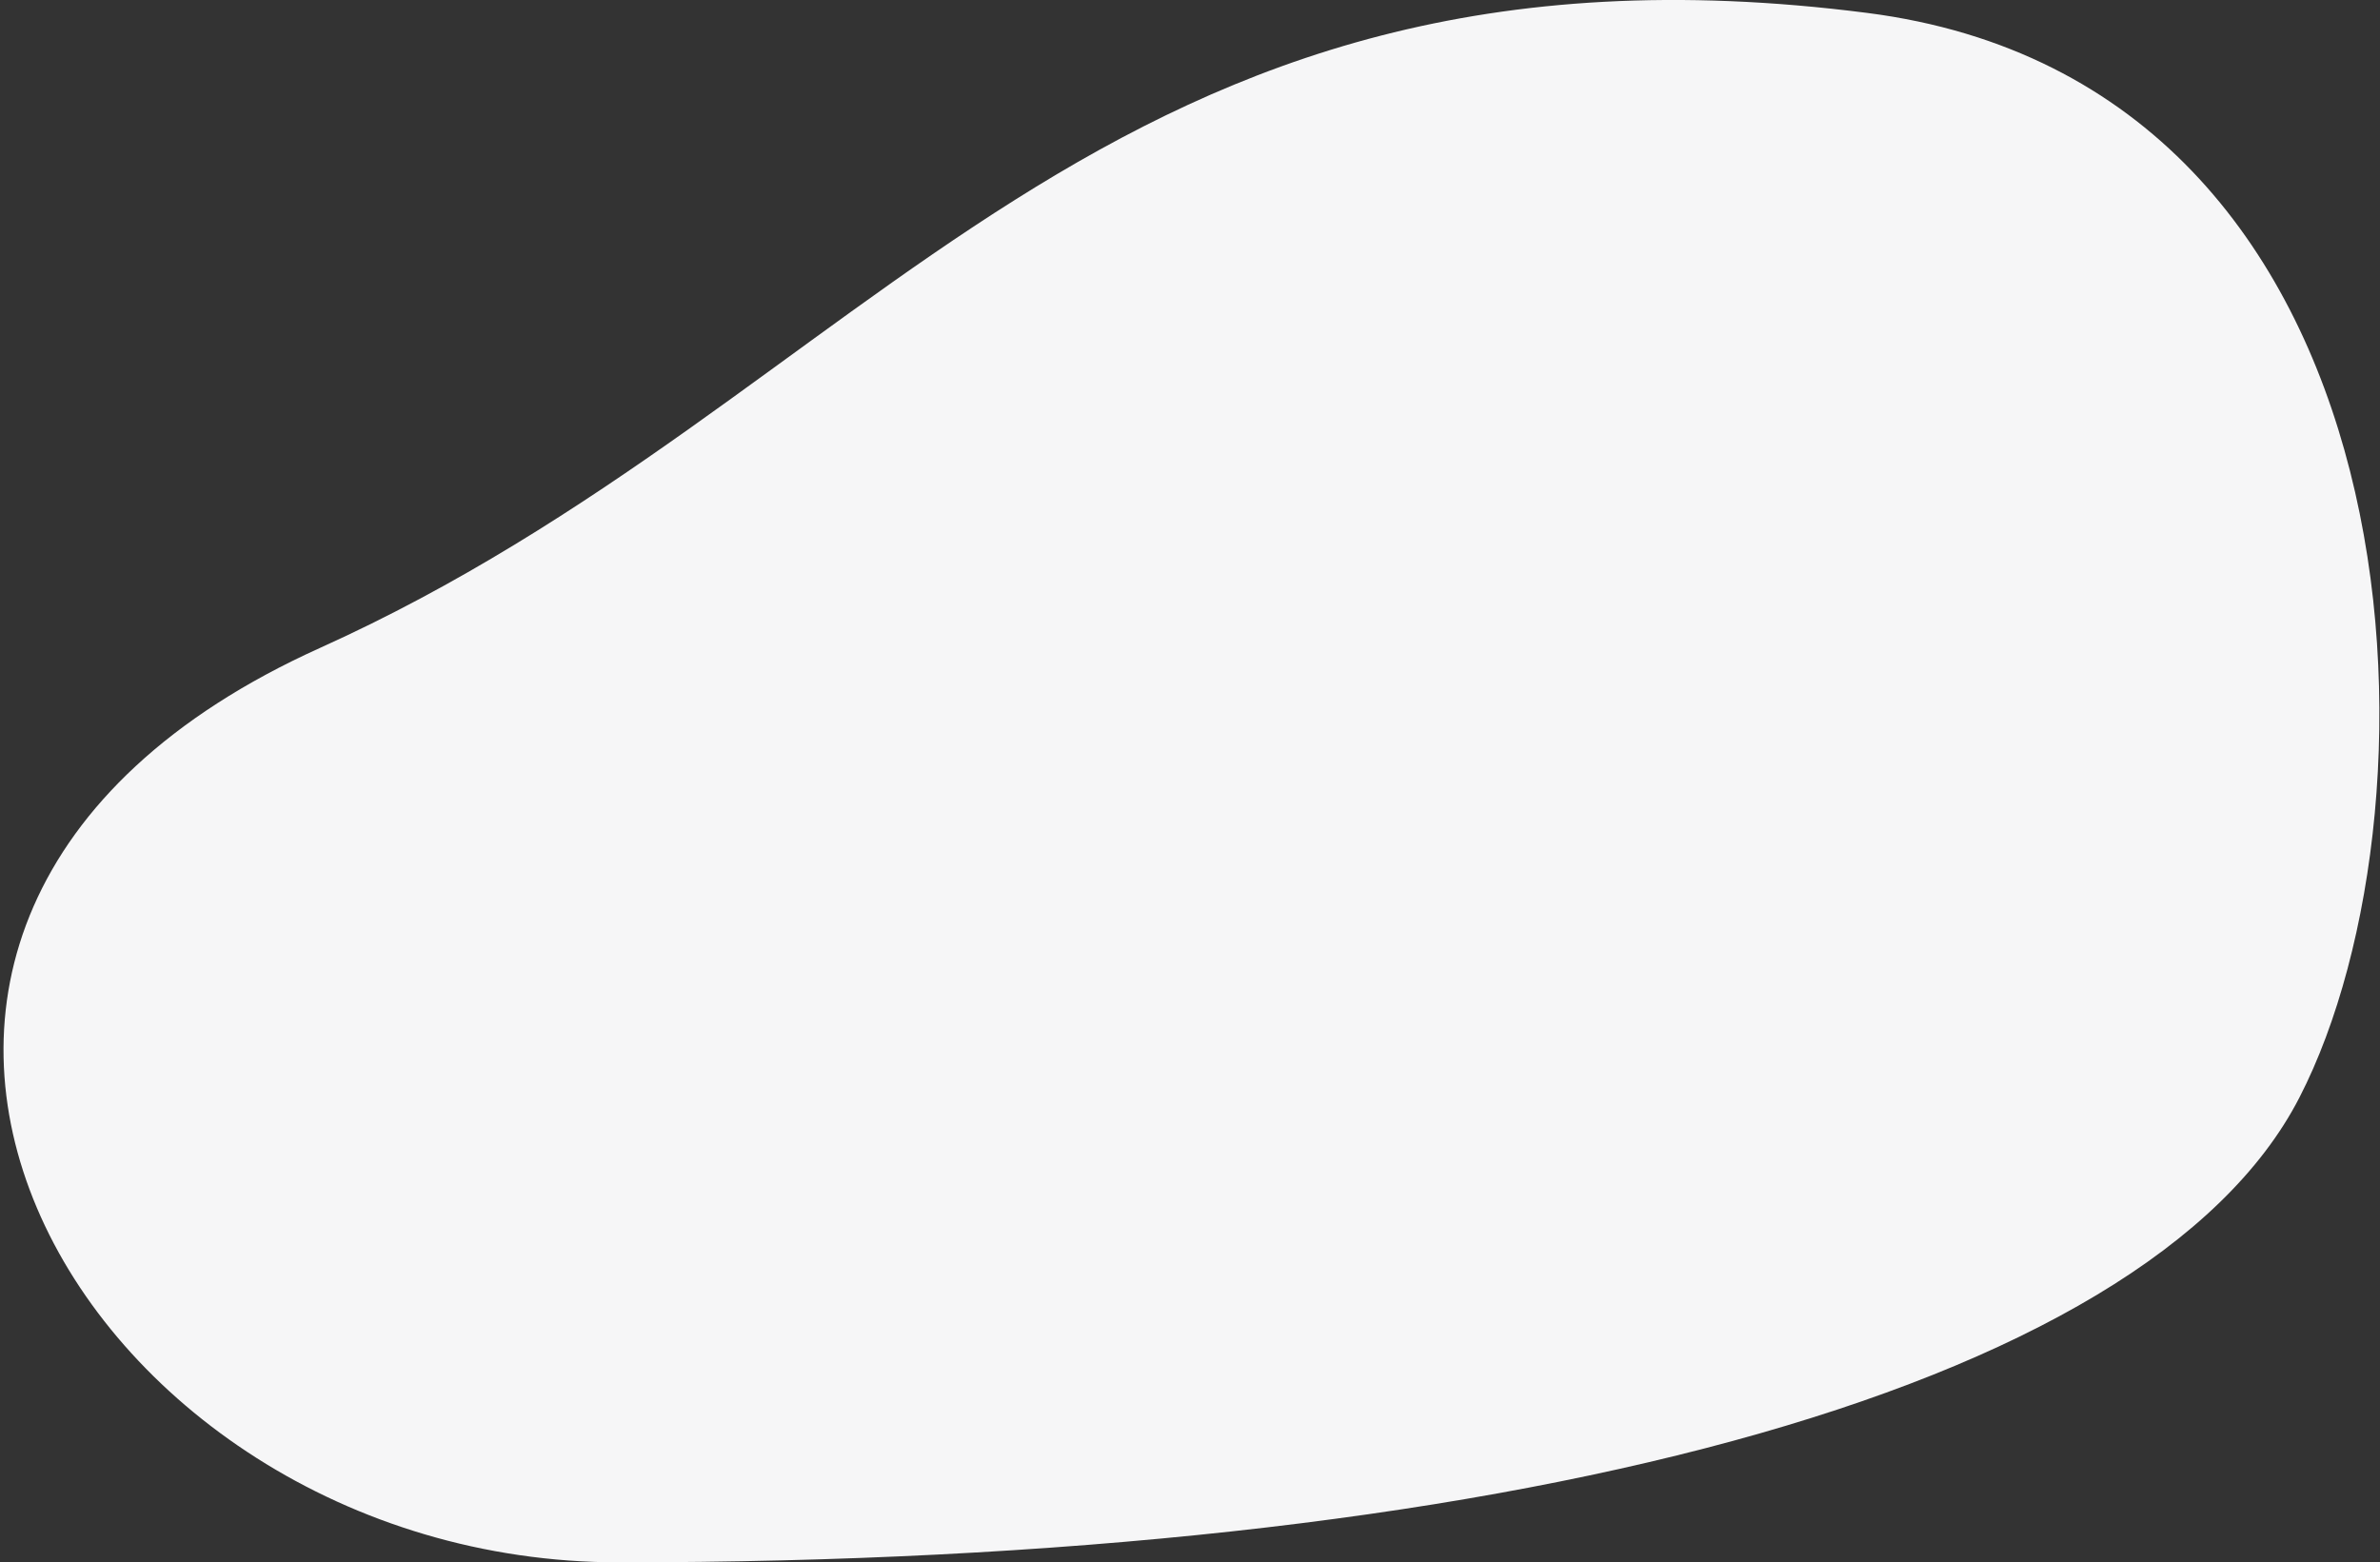 <?xml version="1.0" encoding="UTF-8"?>
<svg width="527px" height="346px" viewBox="0 0 527 346" version="1.1" xmlns="http://www.w3.org/2000/svg" xmlns:xlink="http://www.w3.org/1999/xlink">
    <rect x="0" y="0" width="527" height="346" fill="#333333" stroke="none"/>
    <!-- Generator: Sketch 50 (54983) - http://www.bohemiancoding.com/sketch -->
    <title>Background</title>
    <desc>Created with Sketch.</desc>
    <defs></defs>
    <g id="Solutions" stroke="none" stroke-width="1" fill="none" fill-rule="evenodd">
        <g id="Compliance" transform="translate(-222, -2207)" fill="#F6F6F7">
            <g id="Only-allow-auth" transform="translate(222, 2005)">
                <g id="Simplified-UI" transform="translate(0, 201)">
                    <path d="M18.495,244.087 C-15.277,178.525 -9.56,19.734 114.192,3.861 C283.425,-17.846 333.987,89.108 456.8,144.499 C591.358,205.188 511.43,347 390.549,347 C195.419,347 52.267,309.649 18.495,244.087 Z" id="Background" transform="translate(263.819, 173.998) scale(-1, 1) translate(-263.819, -173.998) "></path>
                </g>
            </g>
        </g>
    </g>
</svg>